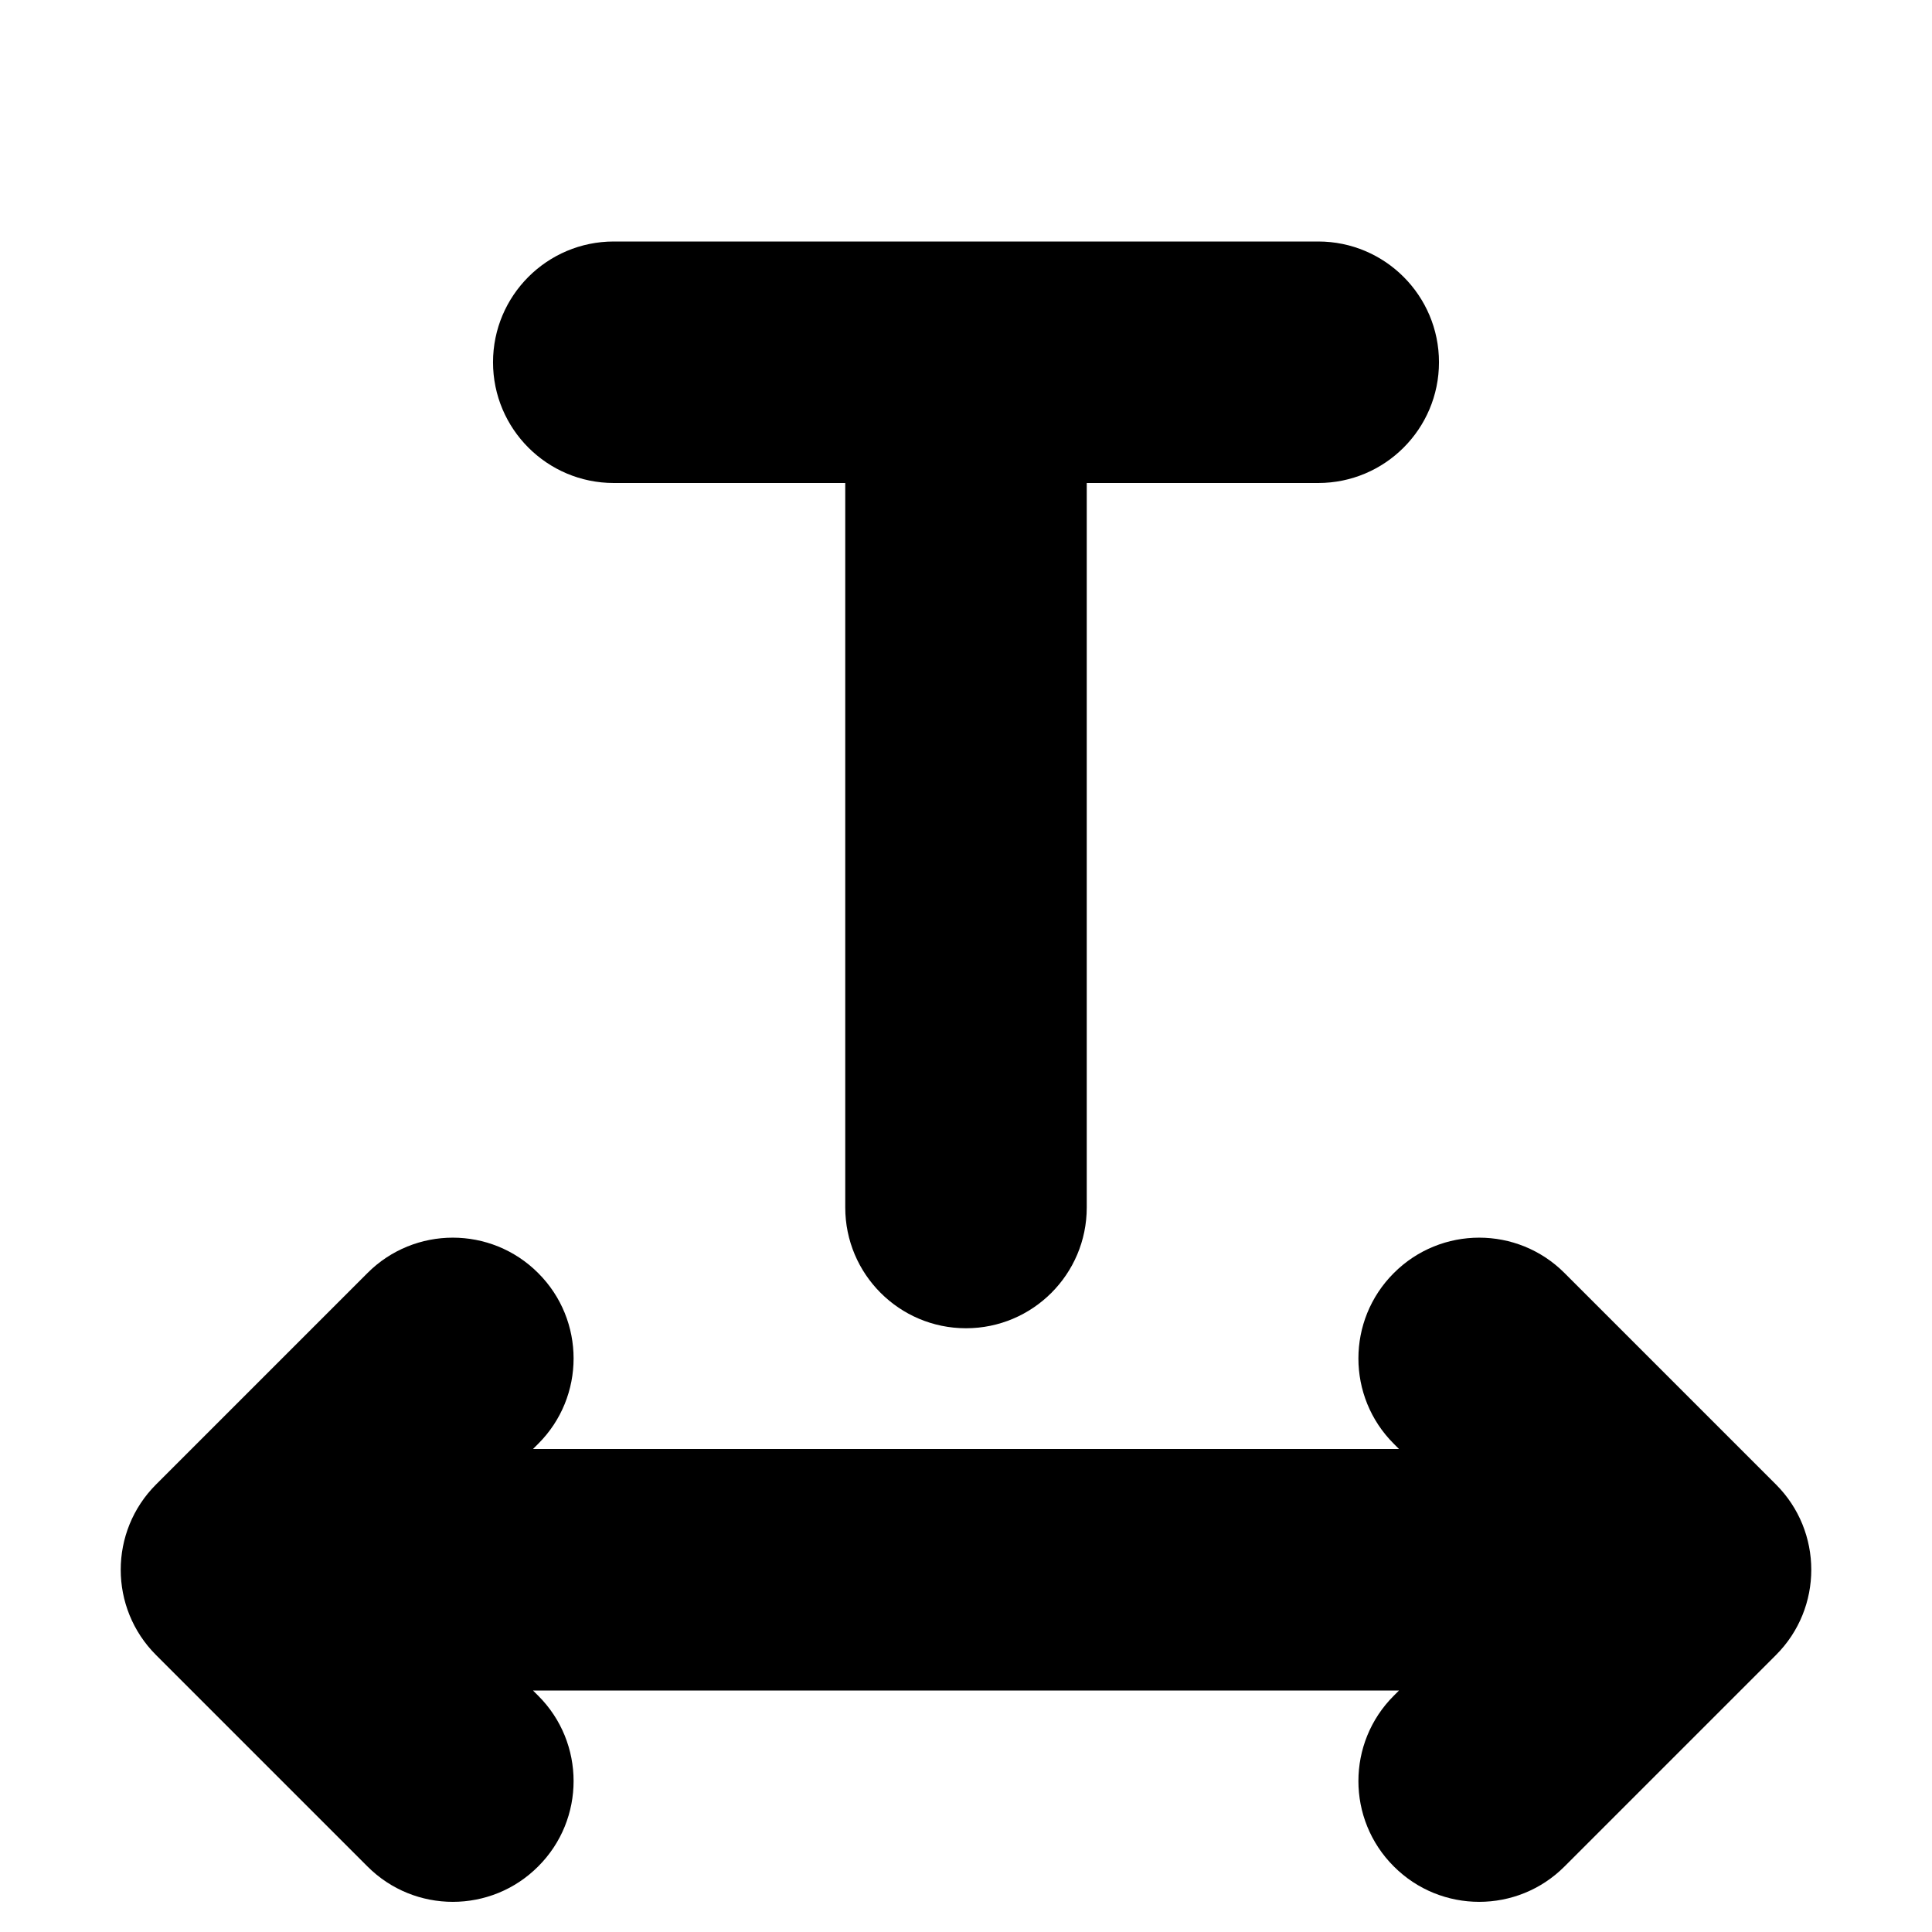 <svg width="16" height="16" viewBox="0 0 16 16" xmlns="http://www.w3.org/2000/svg">
<path fill-rule="evenodd" clip-rule="evenodd" d="M4.083 3C4.083 2.448 4.531 2 5.083 2H10.917C11.469 2 11.917 2.448 11.917 3C11.917 3.552 11.469 4 10.917 4H9V10C9 10.552 8.552 11 8 11C7.448 11 7 10.552 7 10V4H5.083C4.531 4 4.083 3.552 4.083 3ZM4.457 10.543C4.848 10.933 4.848 11.567 4.457 11.957L4.414 12H11.586L11.543 11.957C11.152 11.567 11.152 10.933 11.543 10.543C11.933 10.152 12.567 10.152 12.957 10.543L14.707 12.293C15.098 12.683 15.098 13.317 14.707 13.707L12.957 15.457C12.567 15.848 11.933 15.848 11.543 15.457C11.152 15.067 11.152 14.433 11.543 14.043L11.586 14H4.414L4.457 14.043C4.848 14.433 4.848 15.067 4.457 15.457C4.067 15.848 3.433 15.848 3.043 15.457L1.293 13.707C0.902 13.317 0.902 12.683 1.293 12.293L3.043 10.543C3.433 10.152 4.067 10.152 4.457 10.543Z"/>
</svg>
